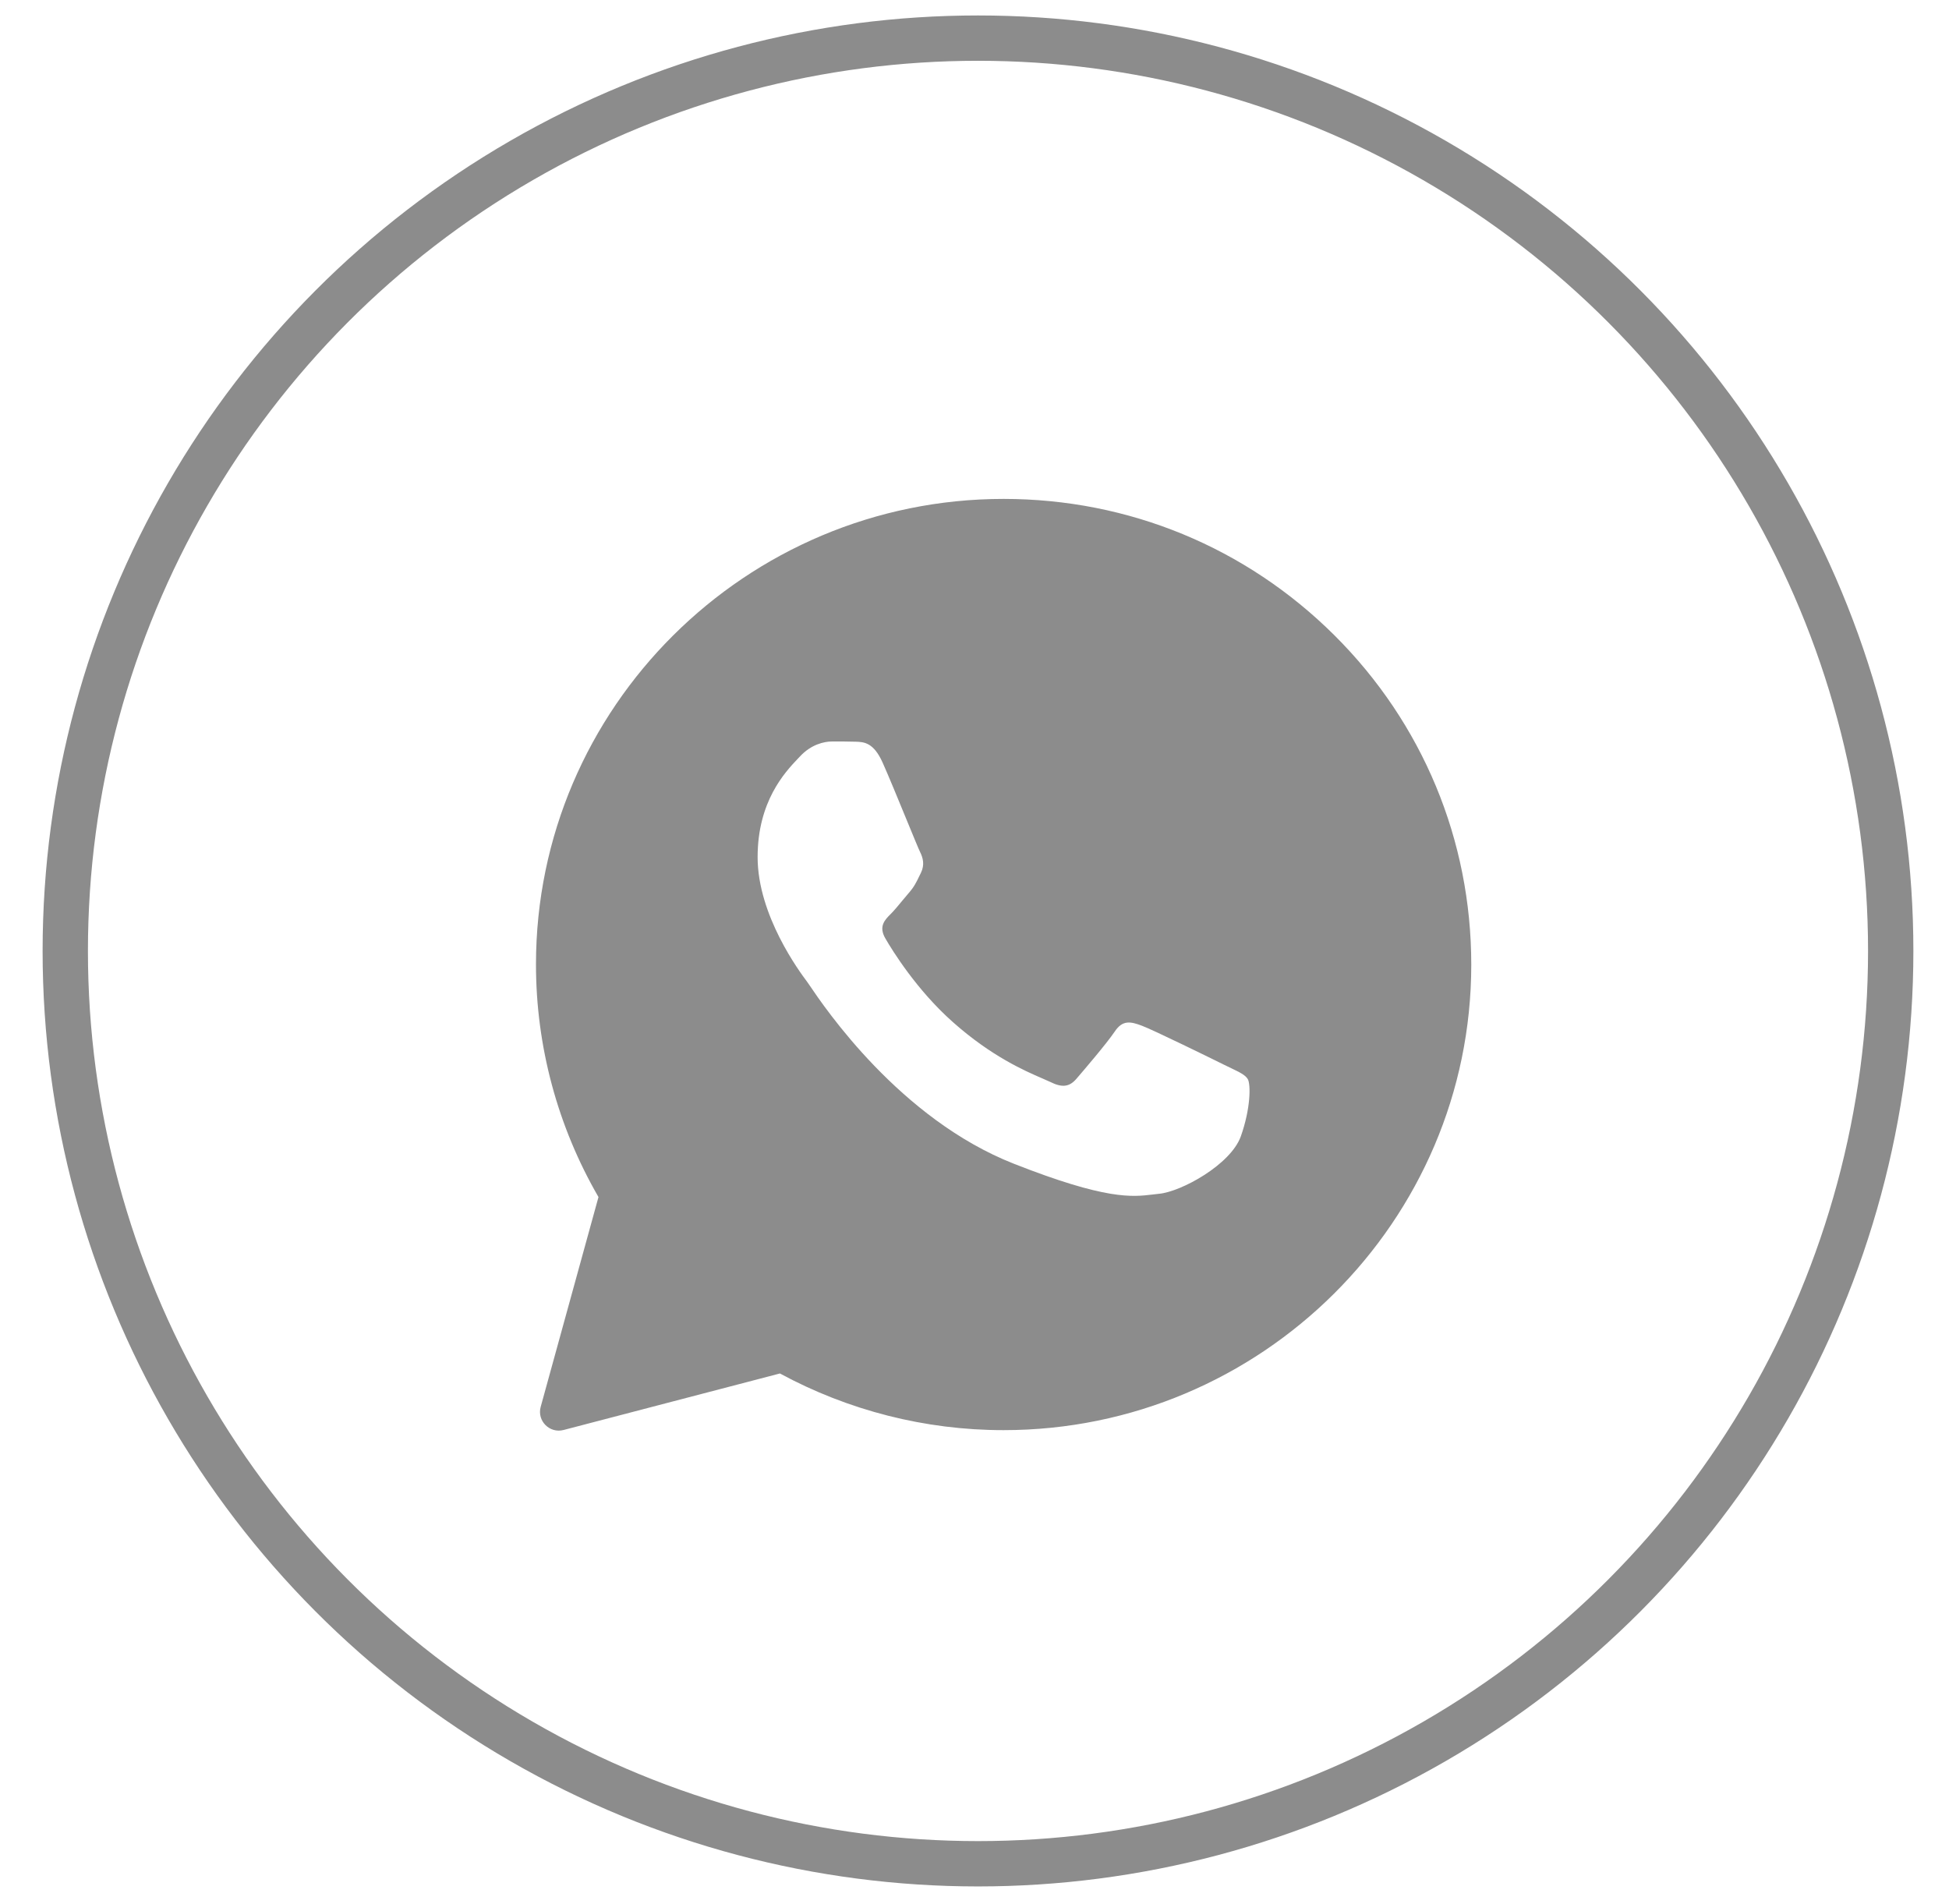 <svg width="43" height="42" viewBox="0 0 43 42" fill="none" xmlns="http://www.w3.org/2000/svg">
<circle cx="21.577" cy="20.978" r="20.137" stroke="#8C8C8C"/>
<path fill-rule="evenodd" clip-rule="evenodd" d="M11.929 31.035C11.844 31.342 12.124 31.626 12.433 31.546L17.207 30.299C18.714 31.115 20.41 31.549 22.137 31.549H22.142C27.826 31.549 32.46 26.942 32.46 21.28C32.46 18.535 31.389 15.954 29.441 14.015C27.493 12.077 24.905 11.006 22.142 11.006C16.459 11.006 11.825 15.612 11.825 21.275C11.825 23.076 12.3 24.846 13.204 26.407L11.929 31.035ZM18.872 16.362C19.062 16.367 19.272 16.377 19.472 16.821C19.605 17.117 19.828 17.661 20.01 18.104C20.152 18.448 20.268 18.732 20.297 18.79C20.364 18.923 20.405 19.076 20.318 19.255C20.308 19.276 20.298 19.296 20.288 19.315C20.219 19.46 20.169 19.563 20.051 19.698C20.003 19.754 19.953 19.815 19.902 19.875C19.814 19.982 19.727 20.088 19.651 20.163C19.518 20.295 19.38 20.438 19.534 20.703C19.687 20.968 20.226 21.841 21.02 22.545C21.874 23.305 22.617 23.626 22.992 23.788C23.065 23.819 23.124 23.845 23.168 23.866C23.434 23.999 23.593 23.978 23.747 23.8C23.901 23.621 24.413 23.024 24.592 22.759C24.767 22.494 24.946 22.535 25.192 22.627C25.438 22.718 26.75 23.361 27.017 23.494C27.069 23.52 27.119 23.544 27.164 23.565C27.35 23.654 27.476 23.715 27.529 23.805C27.596 23.917 27.596 24.448 27.375 25.07C27.15 25.692 26.063 26.289 25.571 26.335C25.525 26.34 25.478 26.345 25.431 26.351C24.98 26.405 24.407 26.475 22.368 25.672C19.855 24.684 18.196 22.232 17.861 21.736C17.834 21.697 17.816 21.67 17.806 21.657L17.801 21.65C17.648 21.445 16.715 20.196 16.715 18.908C16.715 17.675 17.322 17.033 17.599 16.74C17.617 16.721 17.633 16.704 17.648 16.689C17.893 16.423 18.181 16.357 18.36 16.357C18.539 16.357 18.719 16.357 18.872 16.362Z" fill="#8C8C8C"/>
</svg>
